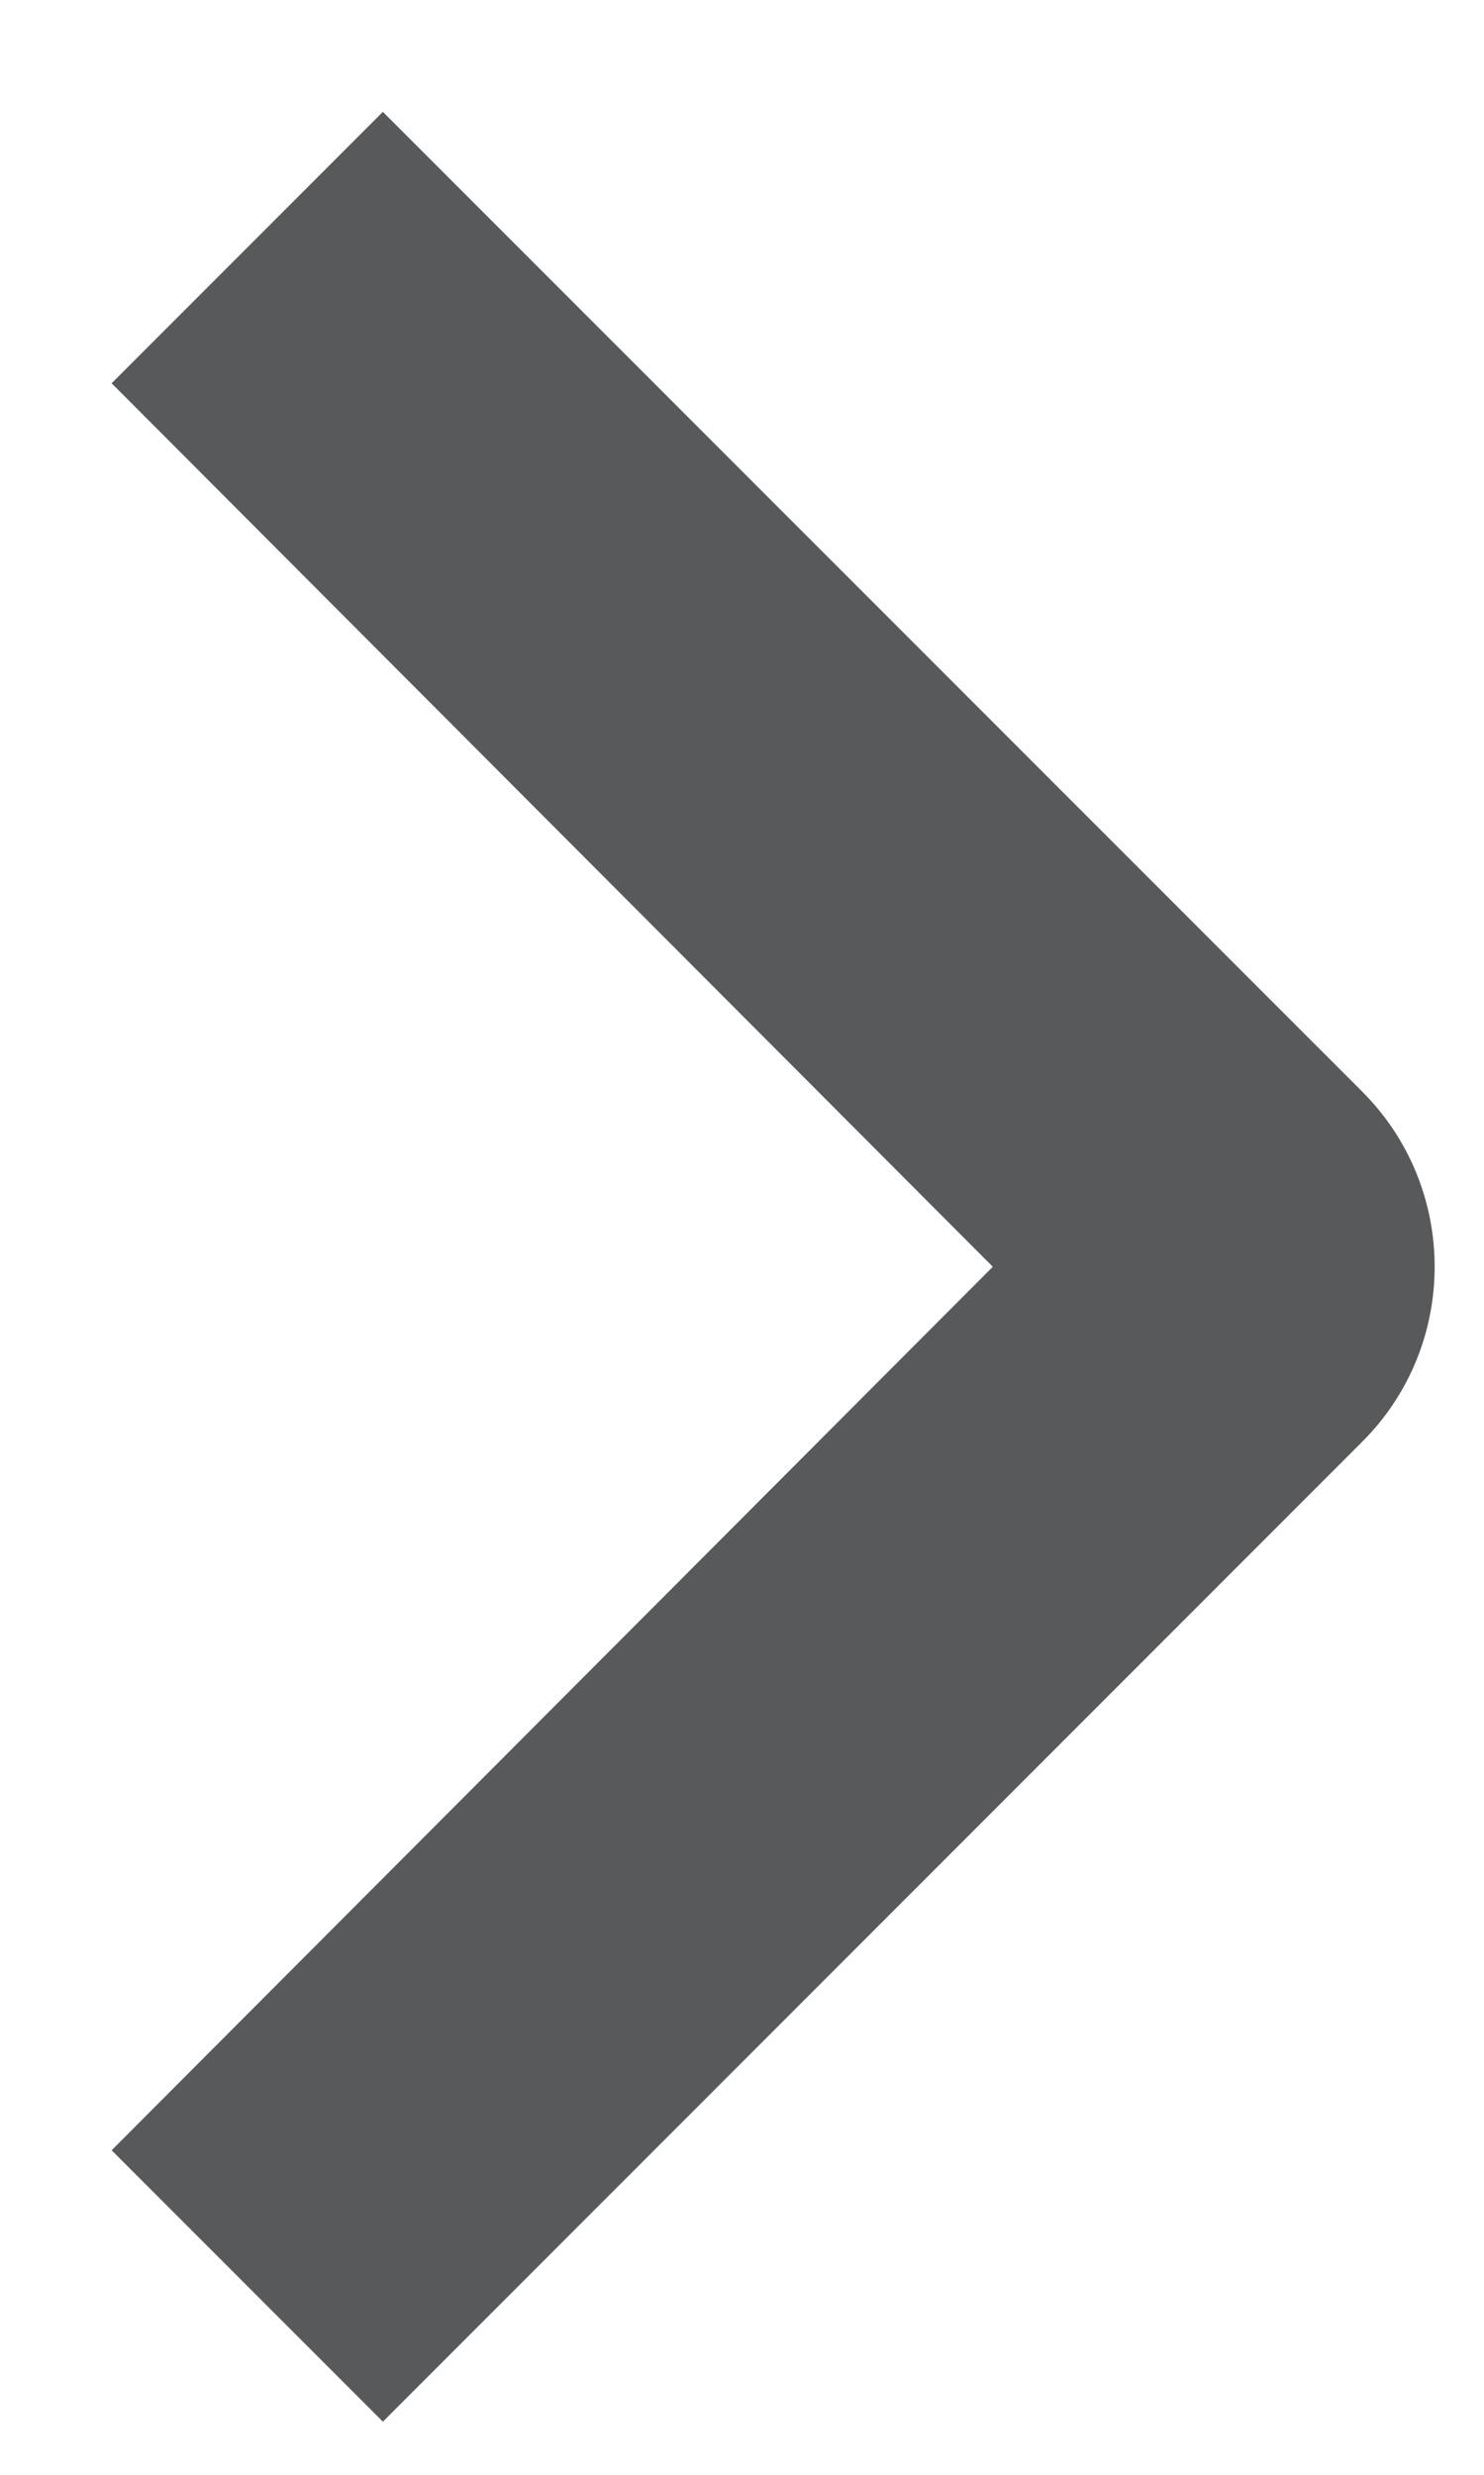 <svg width="9" height="15" viewBox="0 0 9 15" fill="none" xmlns="http://www.w3.org/2000/svg">
<path d="M0.677 2.323L6.021 7.678L0.677 13.033L2.322 14.678L8.262 8.738C8.847 8.153 8.847 7.203 8.262 6.617L2.322 0.678L0.677 2.323Z" fill="#58595B"/>
</svg>
